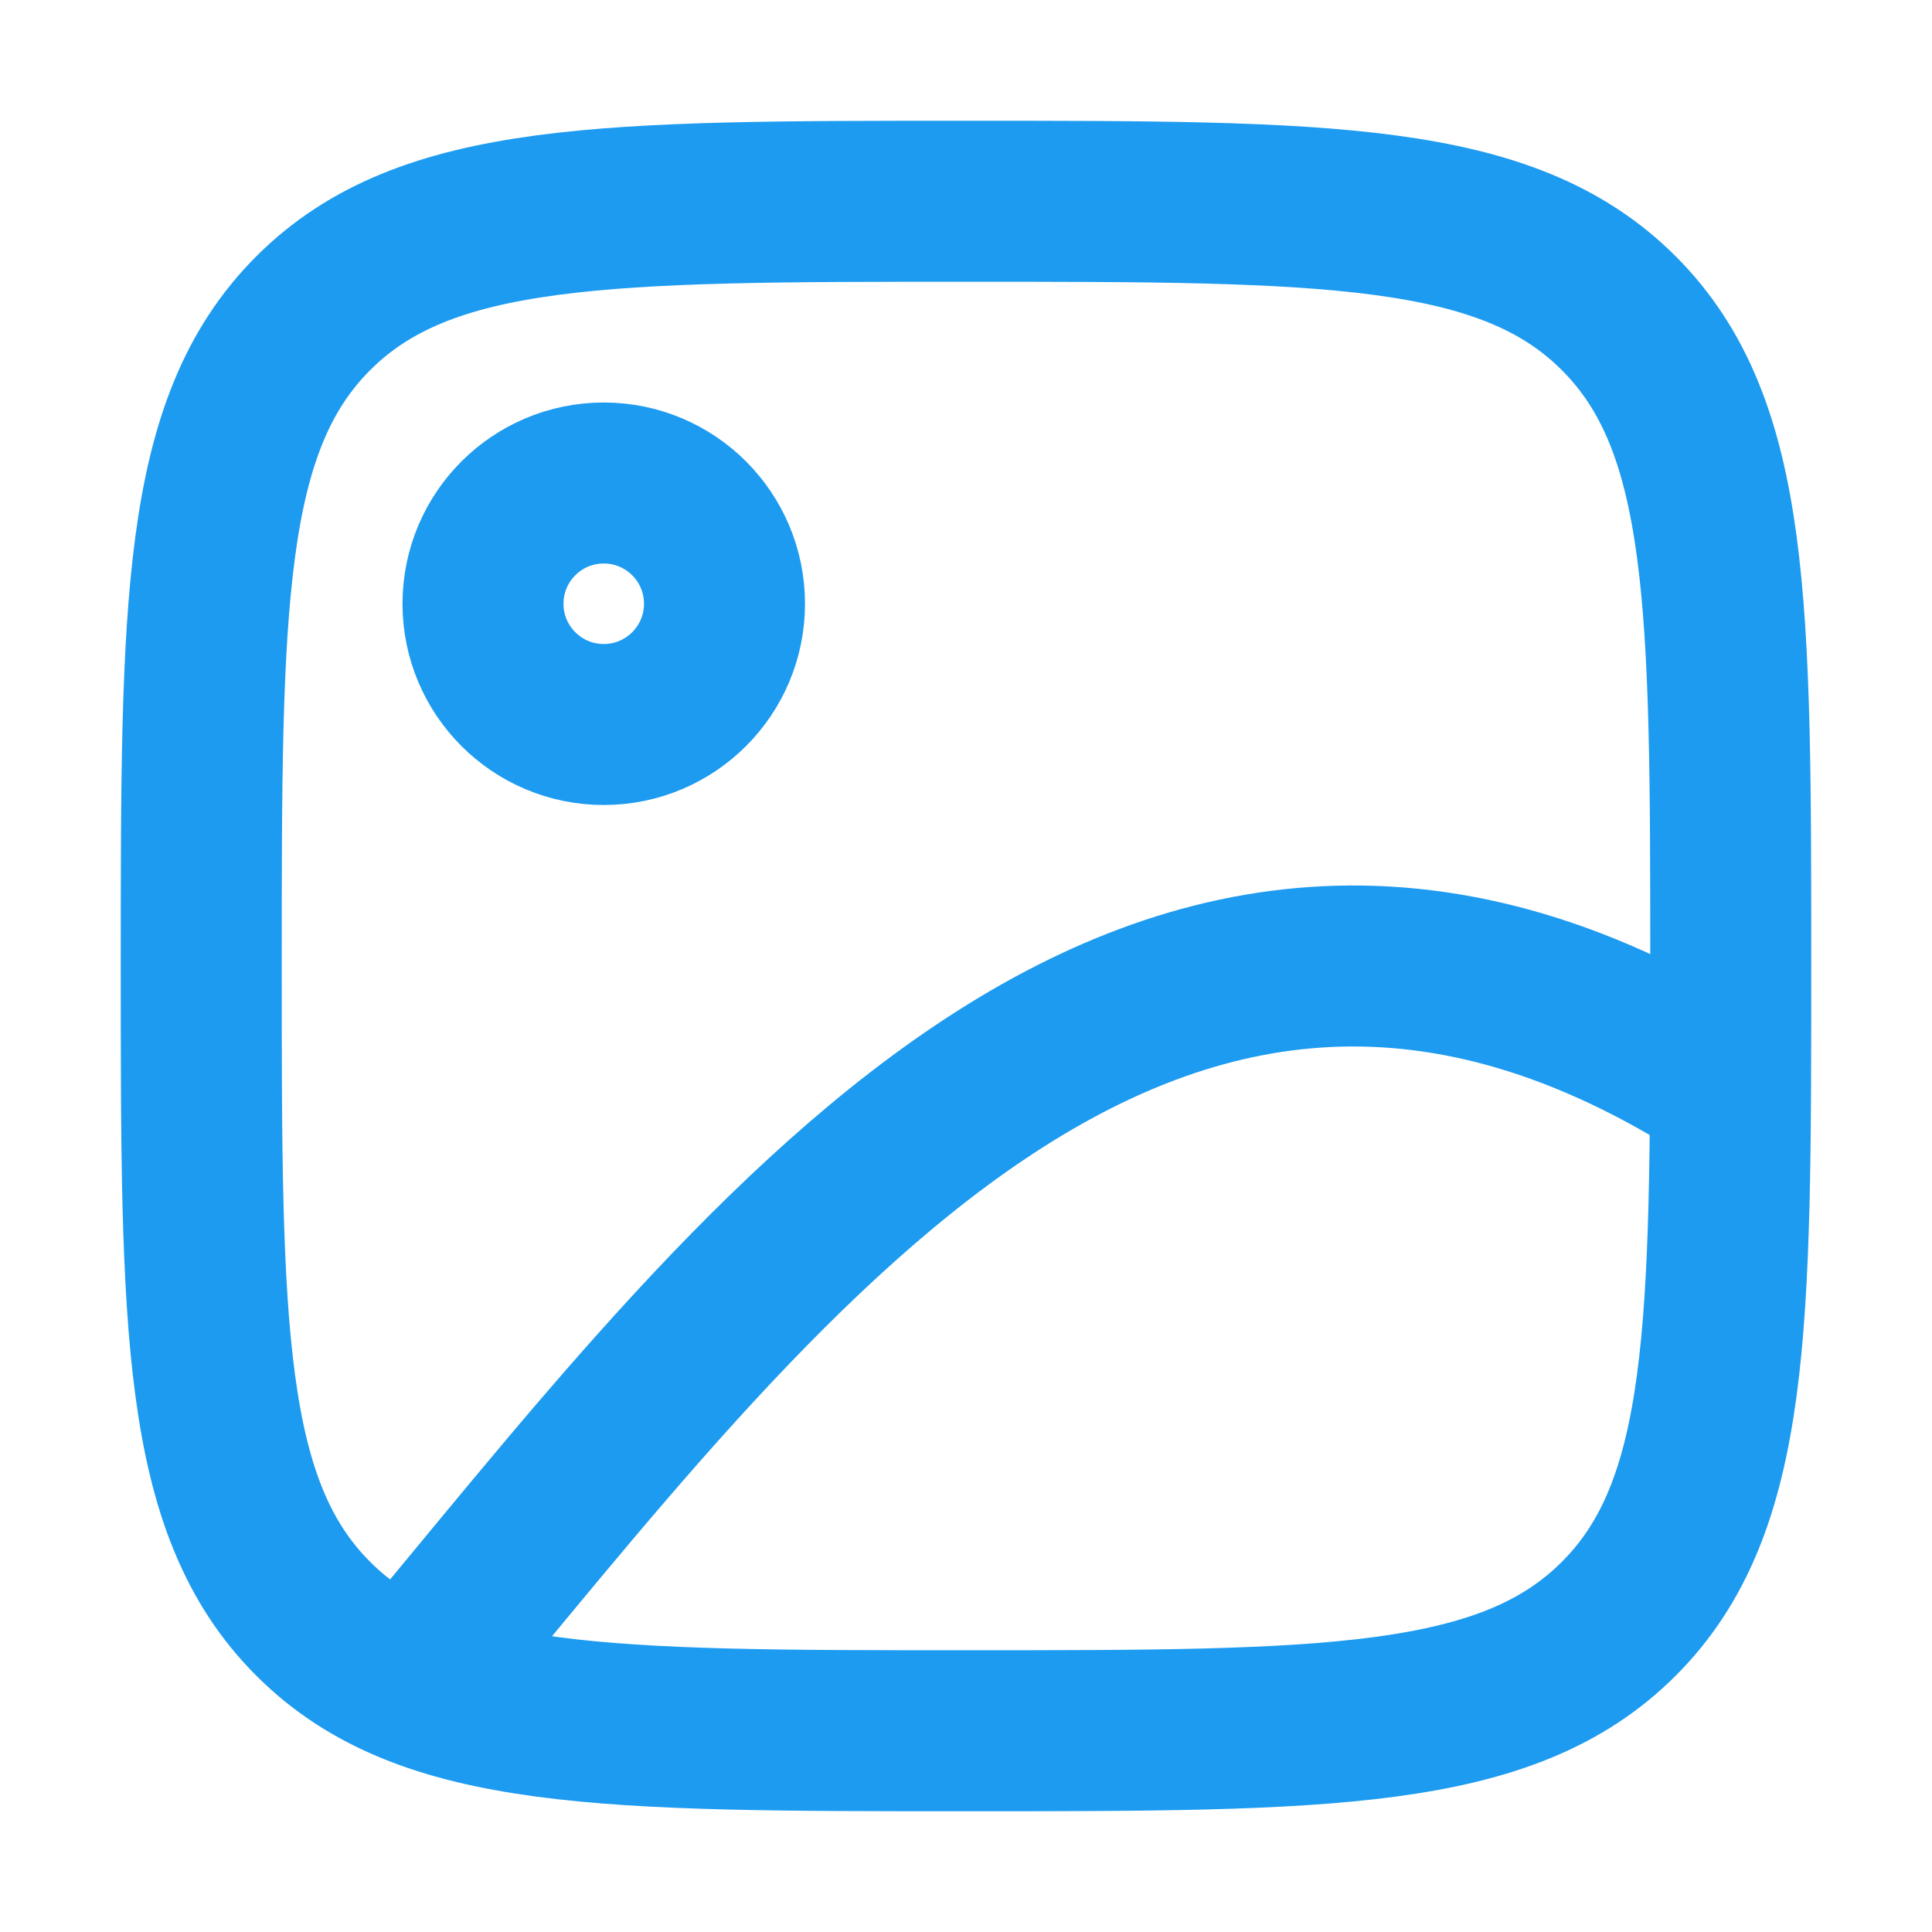 <svg xmlns="http://www.w3.org/2000/svg" viewBox="0 0 24 24" width="24" height="24" color="#1d9bf0" fill="none">
    <circle cx="7.5" cy="7.5" r="1.5" stroke="currentColor" stroke-width="2" stroke-linecap="round" stroke-linejoin="round" />
    <path d="M2.5 12C2.5 7.522 2.5 5.282 3.891 3.891C5.282 2.5 7.522 2.5 12 2.5C16.478 2.5 18.718 2.5 20.109 3.891C21.5 5.282 21.5 7.522 21.5 12C21.5 16.478 21.5 18.718 20.109 20.109C18.718 21.5 16.478 21.5 12 21.5C7.522 21.5 5.282 21.5 3.891 20.109C2.5 18.718 2.5 16.478 2.5 12Z" stroke="currentColor" stroke-width="2" />
    <path d="M5 21C9.372 15.775 14.274 8.884 21.497 13.542" stroke="currentColor" stroke-width="2" />
</svg>